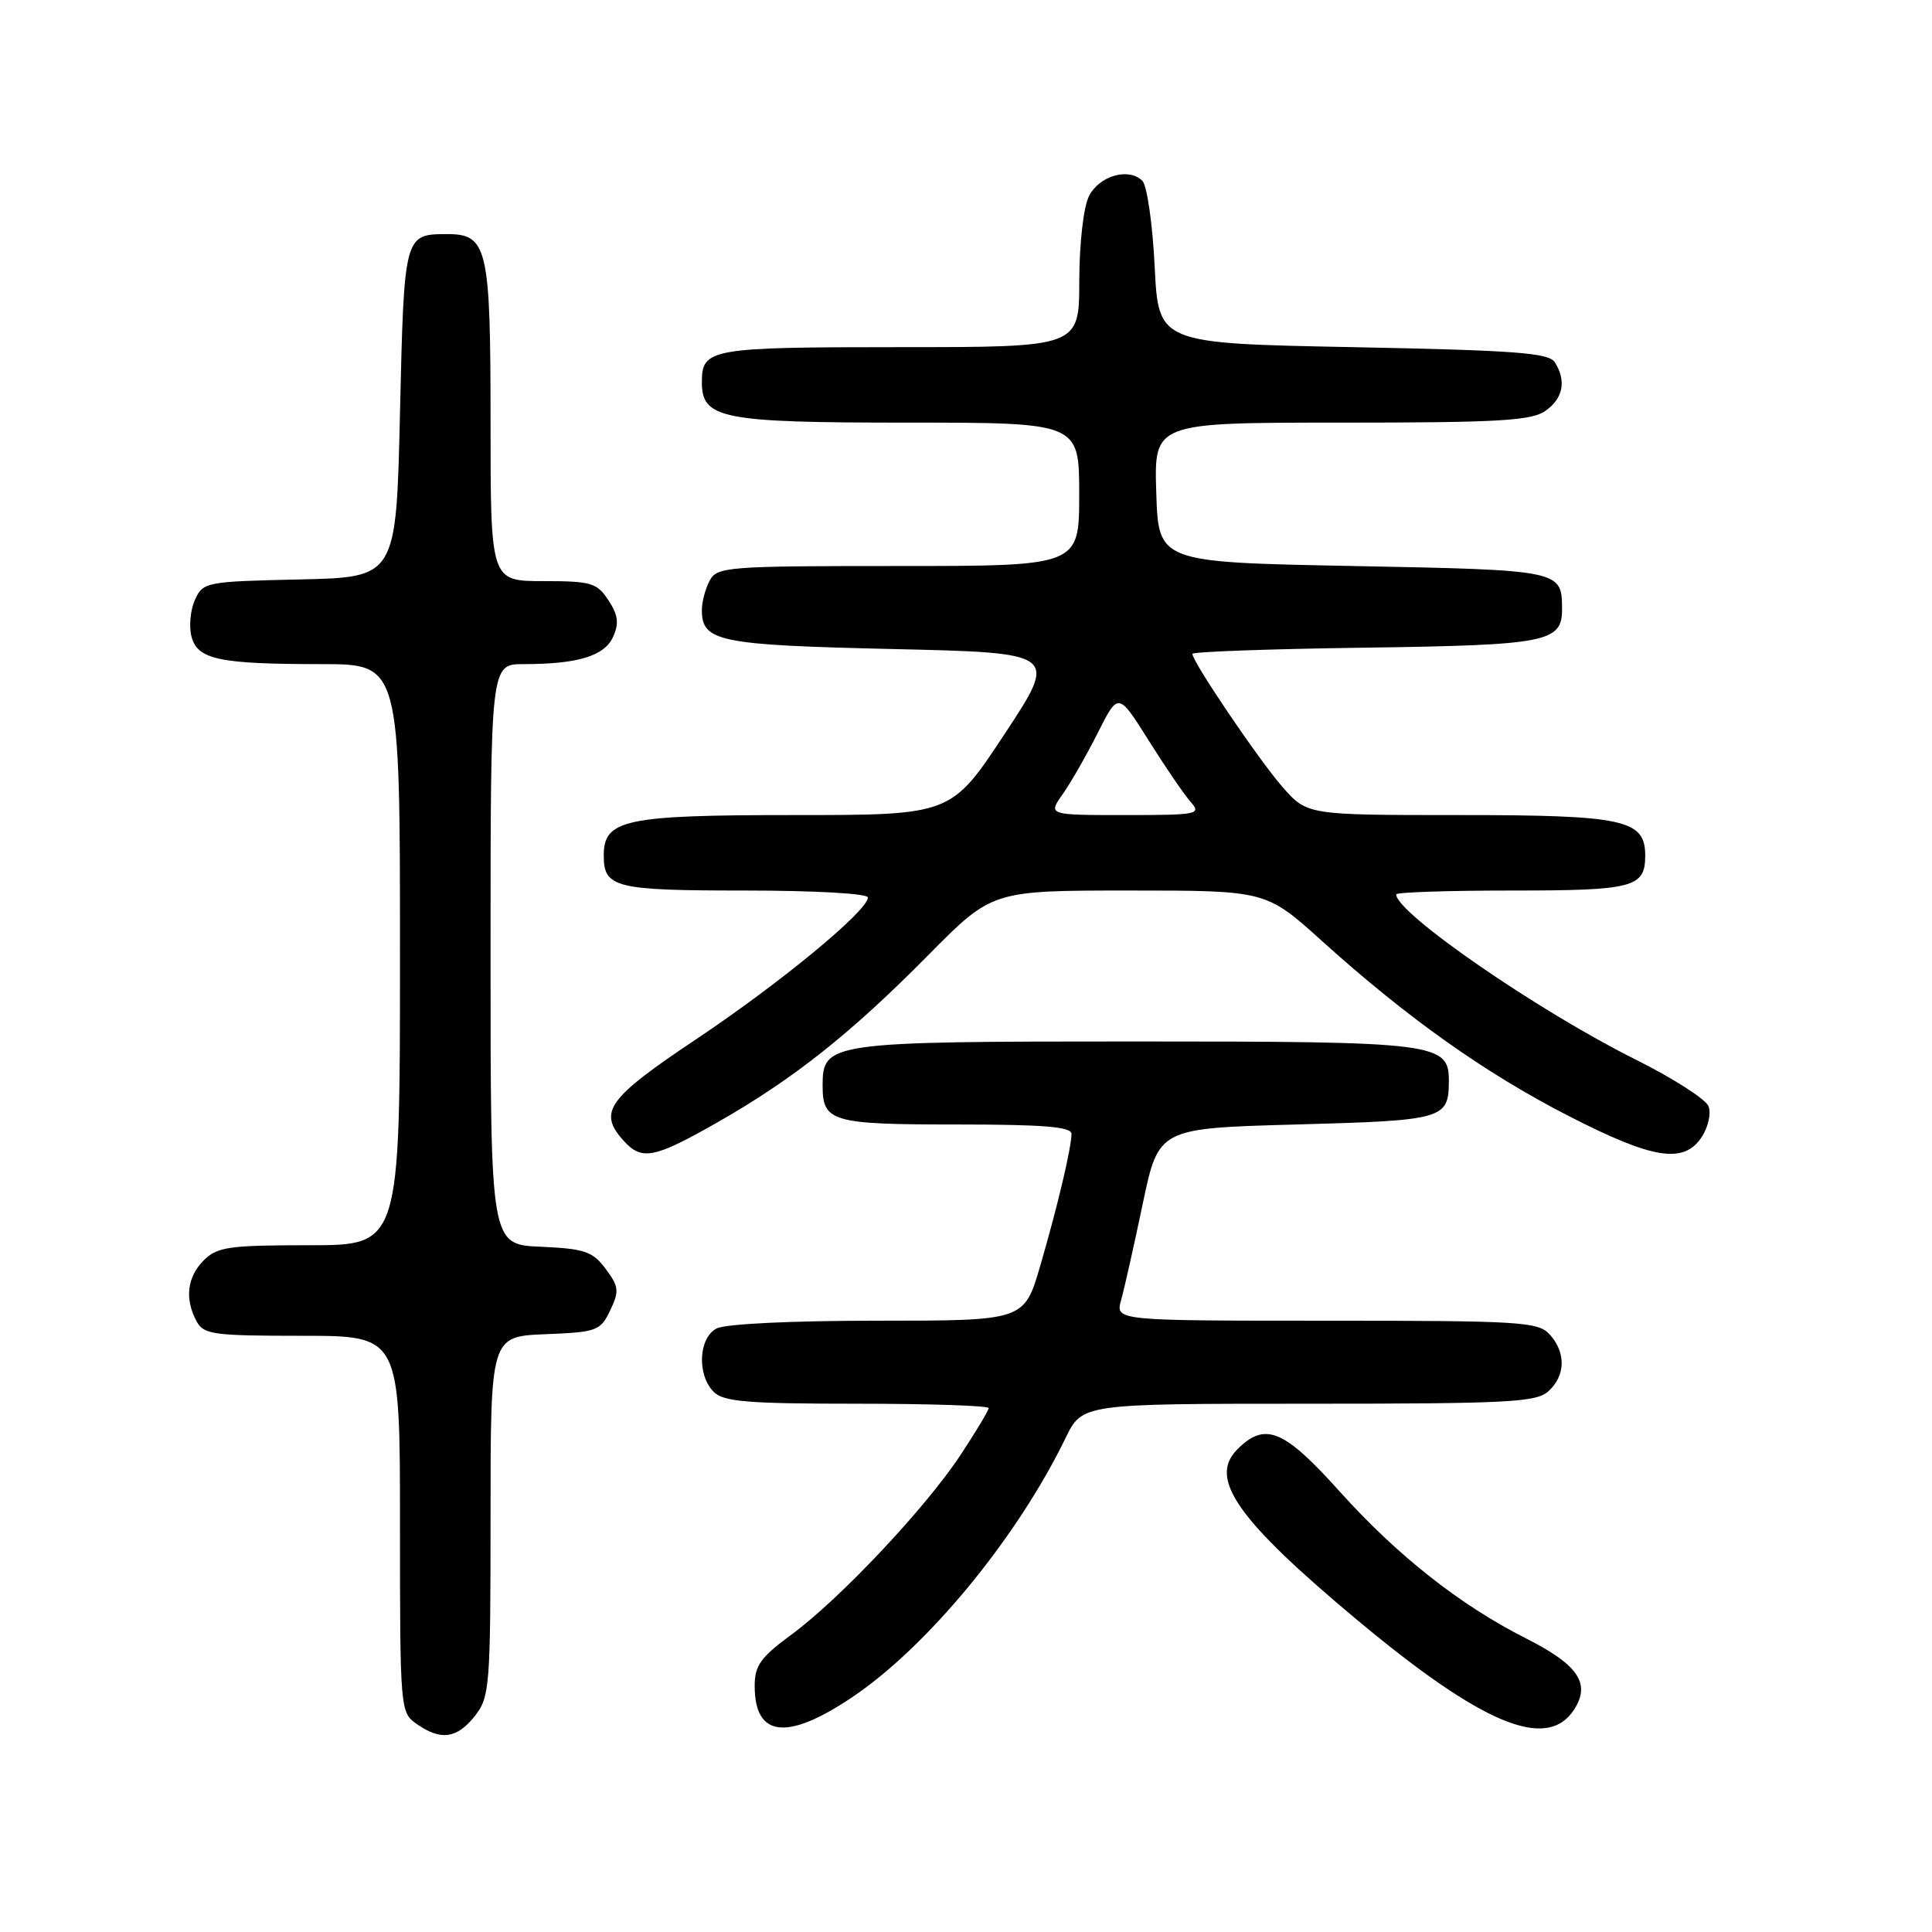 <?xml version="1.0" encoding="UTF-8" standalone="no"?>
<!DOCTYPE svg PUBLIC "-//W3C//DTD SVG 1.1//EN" "http://www.w3.org/Graphics/SVG/1.1/DTD/svg11.dtd" >
<svg xmlns="http://www.w3.org/2000/svg" xmlns:xlink="http://www.w3.org/1999/xlink" version="1.1" viewBox="0 0 256 256">
 <g >
 <path fill="currentColor"
d=" M 62.93 227.37 C 64.89 224.87 65.00 223.49 65.00 200.91 C 65.00 177.09 65.00 177.09 72.24 176.79 C 79.10 176.52 79.55 176.35 80.85 173.64 C 82.07 171.08 82.01 170.49 80.26 168.14 C 78.53 165.82 77.49 165.46 71.65 165.20 C 65.00 164.91 65.00 164.91 65.00 126.45 C 65.00 88.00 65.00 88.00 69.37 88.00 C 76.55 88.00 80.08 86.93 81.23 84.40 C 82.05 82.60 81.91 81.51 80.62 79.54 C 79.10 77.22 78.35 77.00 71.98 77.00 C 65.00 77.00 65.00 77.00 65.00 55.83 C 65.00 32.65 64.60 30.98 59.10 31.02 C 53.57 31.05 53.54 31.18 53.00 54.71 C 52.50 76.50 52.50 76.50 39.71 76.78 C 27.32 77.05 26.90 77.13 25.84 79.46 C 25.24 80.77 25.02 82.95 25.36 84.30 C 26.14 87.39 28.96 88.00 42.62 88.00 C 53.00 88.00 53.00 88.00 53.00 126.50 C 53.00 165.00 53.00 165.00 41.00 165.00 C 30.33 165.00 28.78 165.22 27.00 167.00 C 24.80 169.20 24.45 172.10 26.04 175.07 C 26.98 176.83 28.24 177.00 40.04 177.00 C 53.00 177.00 53.00 177.00 53.00 201.94 C 53.00 226.59 53.03 226.91 55.22 228.44 C 58.41 230.68 60.56 230.37 62.93 227.37 Z  M 112.80 224.97 C 122.83 218.28 134.73 203.84 141.19 190.55 C 143.40 186.00 143.40 186.00 173.37 186.00 C 199.86 186.00 203.56 185.81 205.17 184.35 C 207.45 182.29 207.52 179.23 205.35 176.83 C 203.82 175.14 201.55 175.00 175.74 175.00 C 147.78 175.00 147.78 175.00 148.56 172.25 C 148.98 170.74 150.27 165.00 151.42 159.50 C 153.52 149.50 153.52 149.50 171.80 149.00 C 191.27 148.47 191.95 148.28 191.98 143.31 C 192.02 138.19 190.52 138.00 150.50 138.00 C 109.76 138.00 109.00 138.11 109.00 143.86 C 109.00 148.65 110.21 149.00 126.70 149.00 C 138.29 149.00 141.99 149.30 141.98 150.25 C 141.94 152.24 140.12 159.89 137.83 167.75 C 135.71 175.00 135.71 175.00 116.29 175.00 C 104.81 175.00 96.08 175.42 94.93 176.04 C 92.55 177.31 92.34 182.20 94.57 184.43 C 95.88 185.74 99.06 186.00 113.57 186.00 C 123.16 186.00 131.00 186.26 131.00 186.58 C 131.00 186.90 129.31 189.71 127.25 192.83 C 122.58 199.89 111.26 211.90 104.85 216.61 C 100.79 219.59 100.00 220.70 100.00 223.39 C 100.00 230.17 104.23 230.70 112.80 224.97 Z  M 208.55 226.57 C 210.82 223.10 209.16 220.61 202.21 217.10 C 193.49 212.70 185.14 206.11 177.54 197.66 C 170.11 189.38 167.64 188.36 163.95 192.05 C 160.09 195.91 163.94 201.38 179.80 214.63 C 196.43 228.51 204.95 232.05 208.55 226.57 Z  M 95.08 148.71 C 105.13 142.98 112.76 136.93 122.98 126.58 C 131.46 118.00 131.46 118.00 149.60 118.00 C 167.75 118.00 167.75 118.00 175.13 124.65 C 186.40 134.83 196.74 142.17 207.79 147.84 C 219.06 153.63 223.12 154.27 225.50 150.64 C 226.35 149.34 226.75 147.52 226.39 146.59 C 226.04 145.65 221.64 142.84 216.62 140.34 C 203.71 133.89 185.00 120.98 185.00 118.51 C 185.00 118.23 191.88 118.00 200.30 118.00 C 216.46 118.00 218.00 117.60 218.00 113.36 C 218.00 108.61 215.20 108.00 193.38 108.00 C 173.21 108.00 173.21 108.00 169.94 104.28 C 166.82 100.72 158.00 87.70 158.00 86.64 C 158.00 86.36 168.28 85.99 180.85 85.82 C 205.10 85.48 207.02 85.10 206.98 80.63 C 206.95 75.56 206.84 75.53 179.29 75.00 C 153.50 74.50 153.50 74.50 153.21 65.25 C 152.92 56.00 152.92 56.00 177.74 56.00 C 198.58 56.00 202.91 55.75 204.78 54.44 C 207.13 52.79 207.58 50.47 206.02 48.00 C 205.23 46.75 200.74 46.42 179.29 46.00 C 153.50 45.50 153.50 45.50 153.00 35.30 C 152.72 29.68 151.99 24.58 151.37 23.96 C 149.55 22.16 145.66 23.28 144.29 26.00 C 143.57 27.43 143.02 32.23 143.01 37.25 C 143.00 46.00 143.00 46.00 119.20 46.00 C 94.07 46.00 93.00 46.19 93.00 50.64 C 93.00 55.49 95.61 56.00 120.22 56.00 C 143.00 56.00 143.00 56.00 143.00 65.50 C 143.00 75.00 143.00 75.00 119.04 75.00 C 96.37 75.00 95.01 75.10 94.04 76.93 C 93.47 78.00 93.00 79.74 93.00 80.81 C 93.00 85.02 95.19 85.47 118.25 86.00 C 140.21 86.50 140.21 86.50 133.12 97.25 C 126.03 108.00 126.03 108.00 105.24 108.00 C 82.76 108.00 80.00 108.59 80.00 113.36 C 80.00 117.63 81.49 118.00 98.70 118.00 C 107.96 118.00 115.00 118.40 115.00 118.92 C 115.00 120.67 103.45 130.21 92.25 137.70 C 80.44 145.59 79.20 147.35 82.65 151.17 C 85.05 153.82 86.68 153.49 95.08 148.71 Z  M 140.80 105.25 C 141.87 103.74 143.97 100.07 145.46 97.11 C 148.18 91.71 148.18 91.71 152.20 98.11 C 154.40 101.62 156.91 105.29 157.76 106.25 C 159.22 107.90 158.75 108.00 149.09 108.00 C 138.86 108.00 138.86 108.00 140.80 105.25 Z "/>
</g>
</svg>